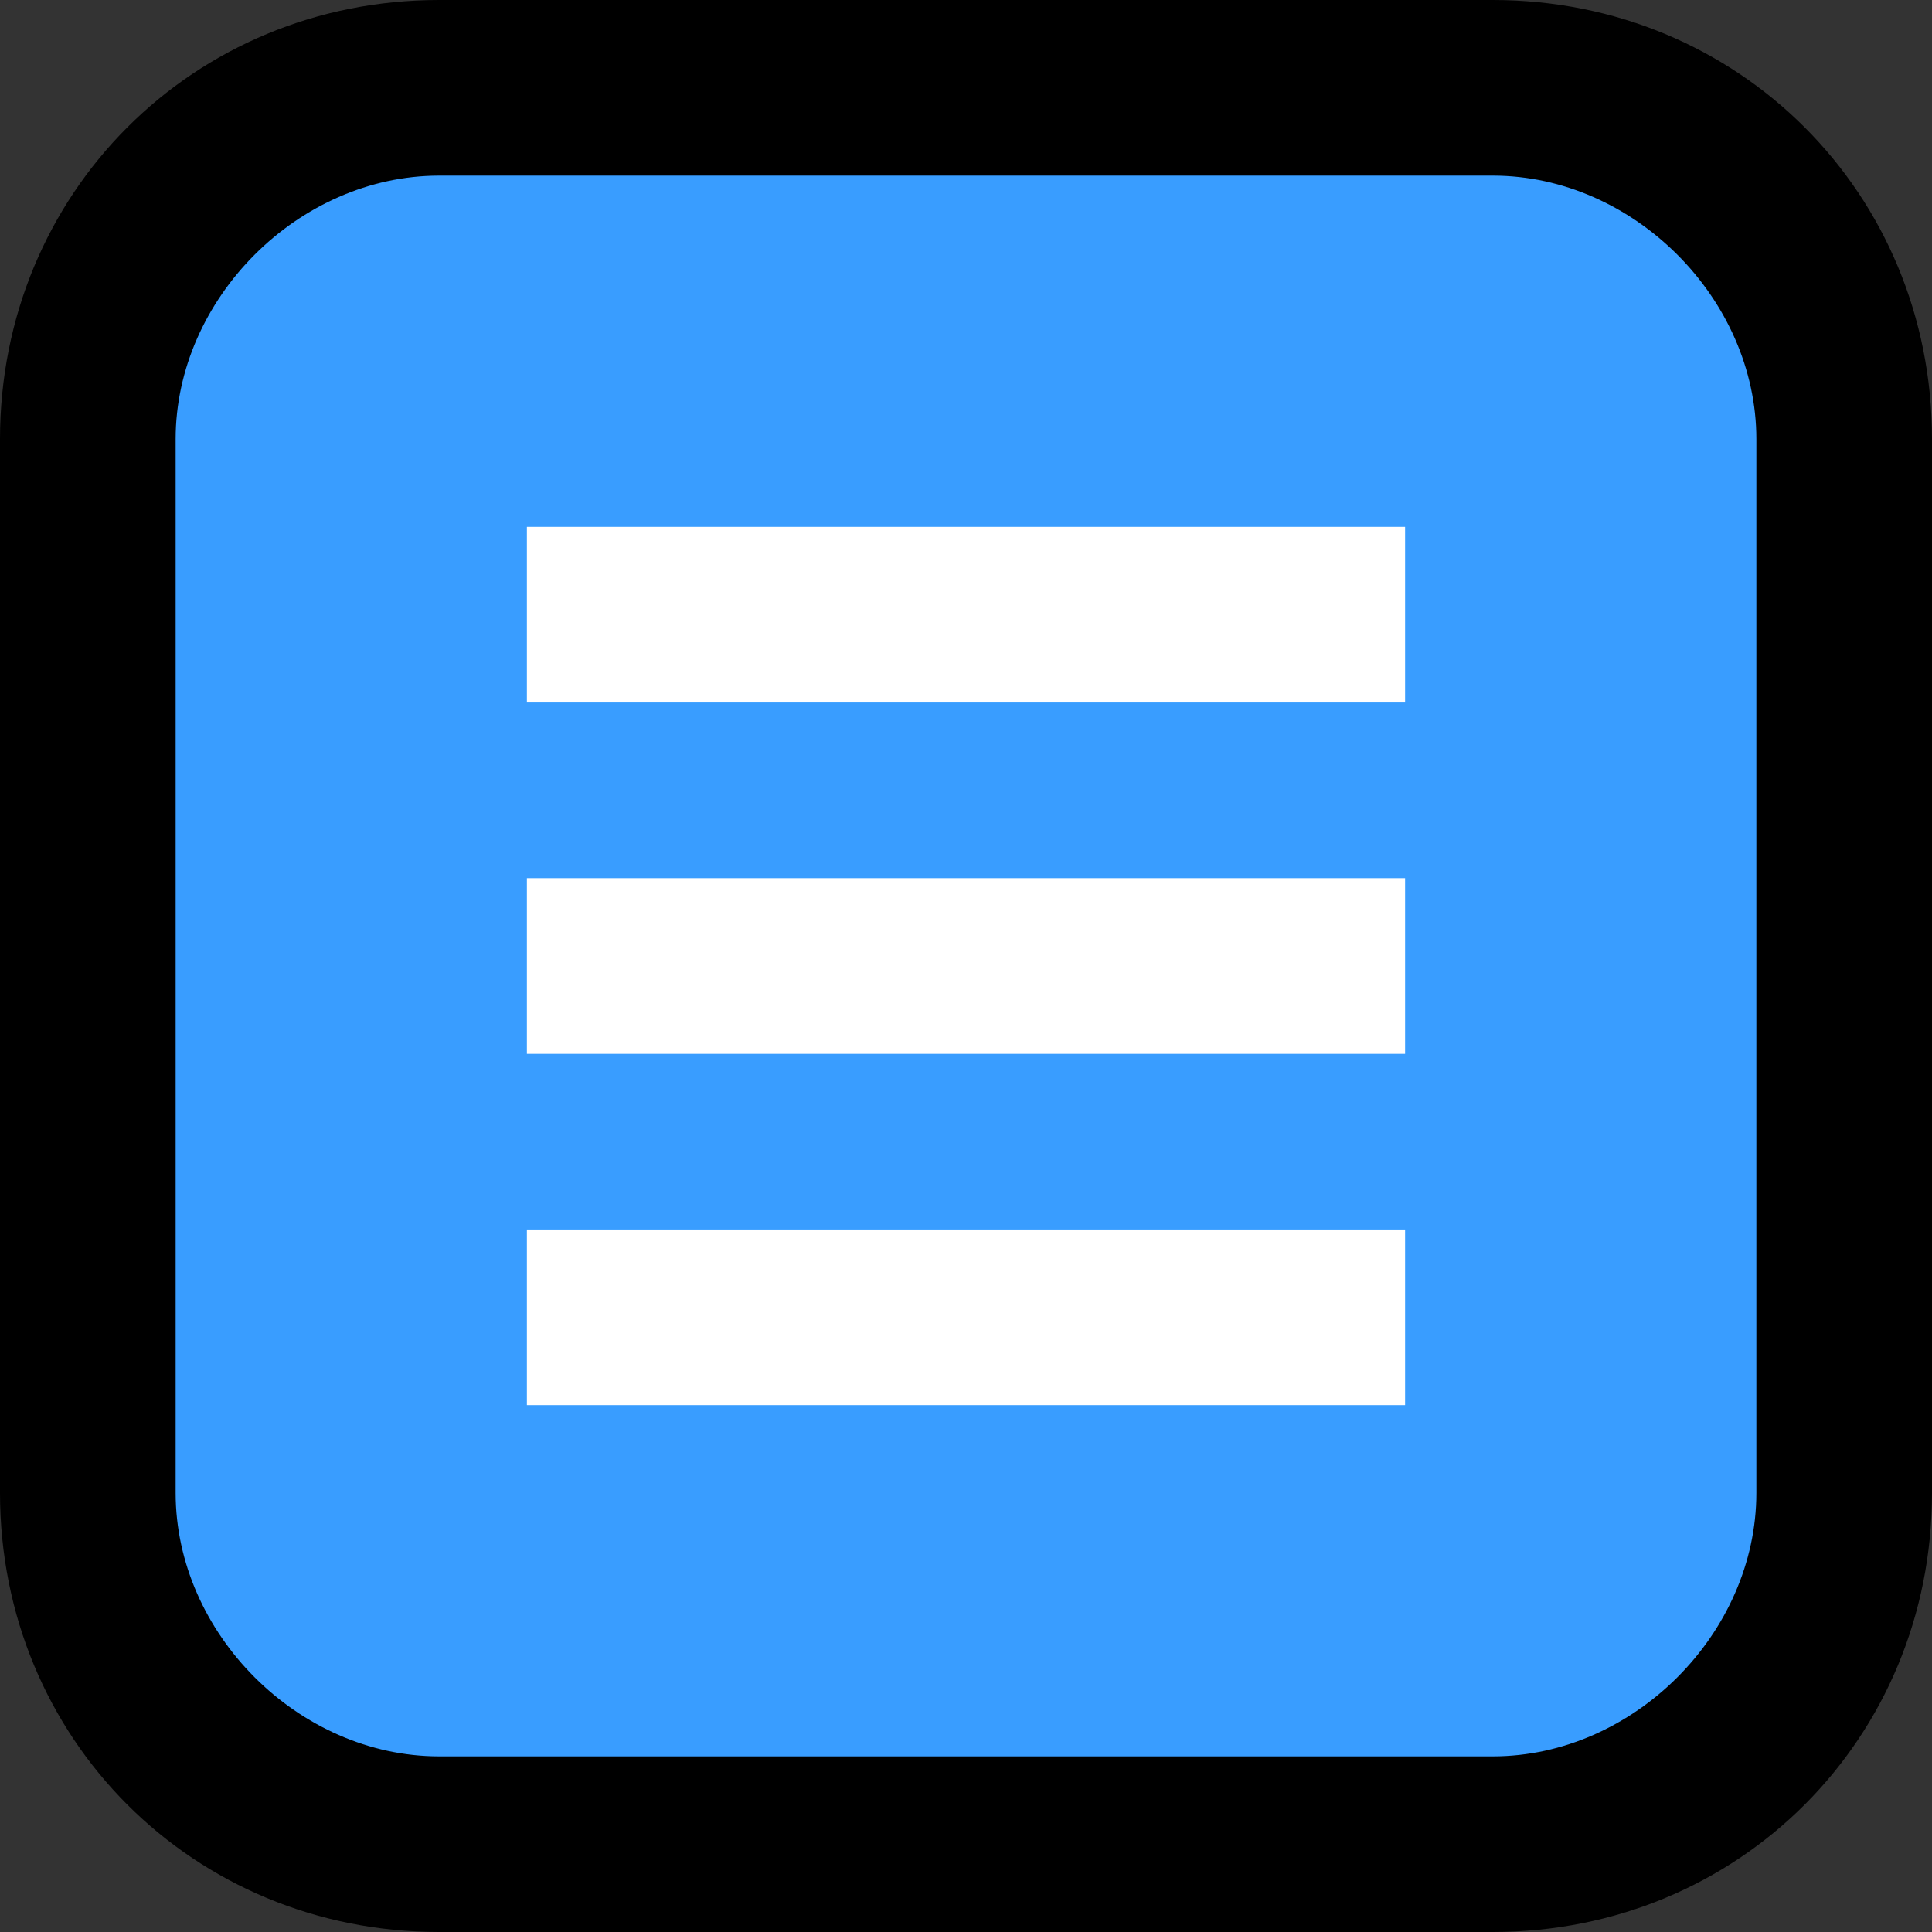 <?xml version="1.0" encoding="utf-8"?>
<!-- Generator: Adobe Illustrator 22.0.0, SVG Export Plug-In . SVG Version: 6.00 Build 0)  -->
<svg version="1.1" baseProfile="basic"
	 id="svg12" inkscape:version="1.1 (c68e22c387, 2021-05-23)" sodipodi:docname="hover00178.svg" xmlns:inkscape="http://www.inkscape.org/namespaces/inkscape" xmlns:sodipodi="http://sodipodi.sourceforge.net/DTD/sodipodi-0.dtd" xmlns:svg="http://www.w3.org/2000/svg"
	 xmlns="http://www.w3.org/2000/svg" xmlns:xlink="http://www.w3.org/1999/xlink" x="0px" y="0px" width="11px" height="11px"
	 viewBox="0 0 11 11" xml:space="preserve">
<rect x="0" y="0" width="11" height="11" fill="#333333" stroke="none"/>
<style type="text/css">
	.st0{fill:#399DFF;}
	.st1{fill:none;stroke:#399DFF;}
	.st2{fill:#FFFFFF;}
</style>
<sodipodi:namedview  bordercolor="#666666" borderopacity="1.0" id="namedview14" inkscape:current-layer="svg12" inkscape:cx="5.4933894" inkscape:cy="5.6256009" inkscape:pagecheckerboard="0" inkscape:pageopacity="0.0" inkscape:pageshadow="2" inkscape:window-height="1017" inkscape:window-maximized="1" inkscape:window-width="1920" inkscape:window-x="-8" inkscape:window-y="-8" inkscape:zoom="75.636364" pagecolor="#ffffff" showgrid="false">
	</sodipodi:namedview>
<path id="path2" class="st0" d="M0.5,2.5c0-1.1,0.9-2,2-2h6c1.1,0,2,0.9,2,2v6c0,1.1-0.9,2-2,2h-6c-1.1,0-2-0.9-2-2V2.5z"/>
<path id="rect4" class="st0" d="M2.8,2.5h5.5c0.1,0,0.3,0.1,0.3,0.3v5.5c0,0.1-0.1,0.3-0.3,0.3H2.8c-0.1,0-0.3-0.1-0.3-0.3V2.8
	C2.5,2.6,2.6,2.5,2.8,2.5z"/>
<path id="rect6" class="st1" d="M2.8,2.5h5.5c0.1,0,0.3,0.1,0.3,0.3v5.5c0,0.1-0.1,0.3-0.3,0.3H2.8c-0.1,0-0.3-0.1-0.3-0.3V2.8
	C2.5,2.6,2.6,2.5,2.8,2.5z"/>
<path id="path8" d="M2.5,1h6V0h-6V1z M10,2.5v6h1v-6H10z M8.5,10h-6v1h6V10z M1,8.5v-6H0v6H1z M2.5,10C1.7,10,1,9.3,1,8.5H0
	C0,9.9,1.1,11,2.5,11V10z M10,8.5C10,9.3,9.3,10,8.5,10v1C9.9,11,11,9.9,11,8.5H10z M8.5,1C9.3,1,10,1.7,10,2.5h1
	C11,1.1,9.9,0,8.5,0V1z M2.5,0C1.1,0,0,1.1,0,2.5h1C1,1.7,1.7,1,2.5,1V0z"/>
<path id="path10" class="st2" d="M3,3l5,0l0,1L3,4L3,3z M8,5L3,5l0,1l5,0L8,5z M3,7l5,0l0,1L3,8L3,7z"/>
</svg>
